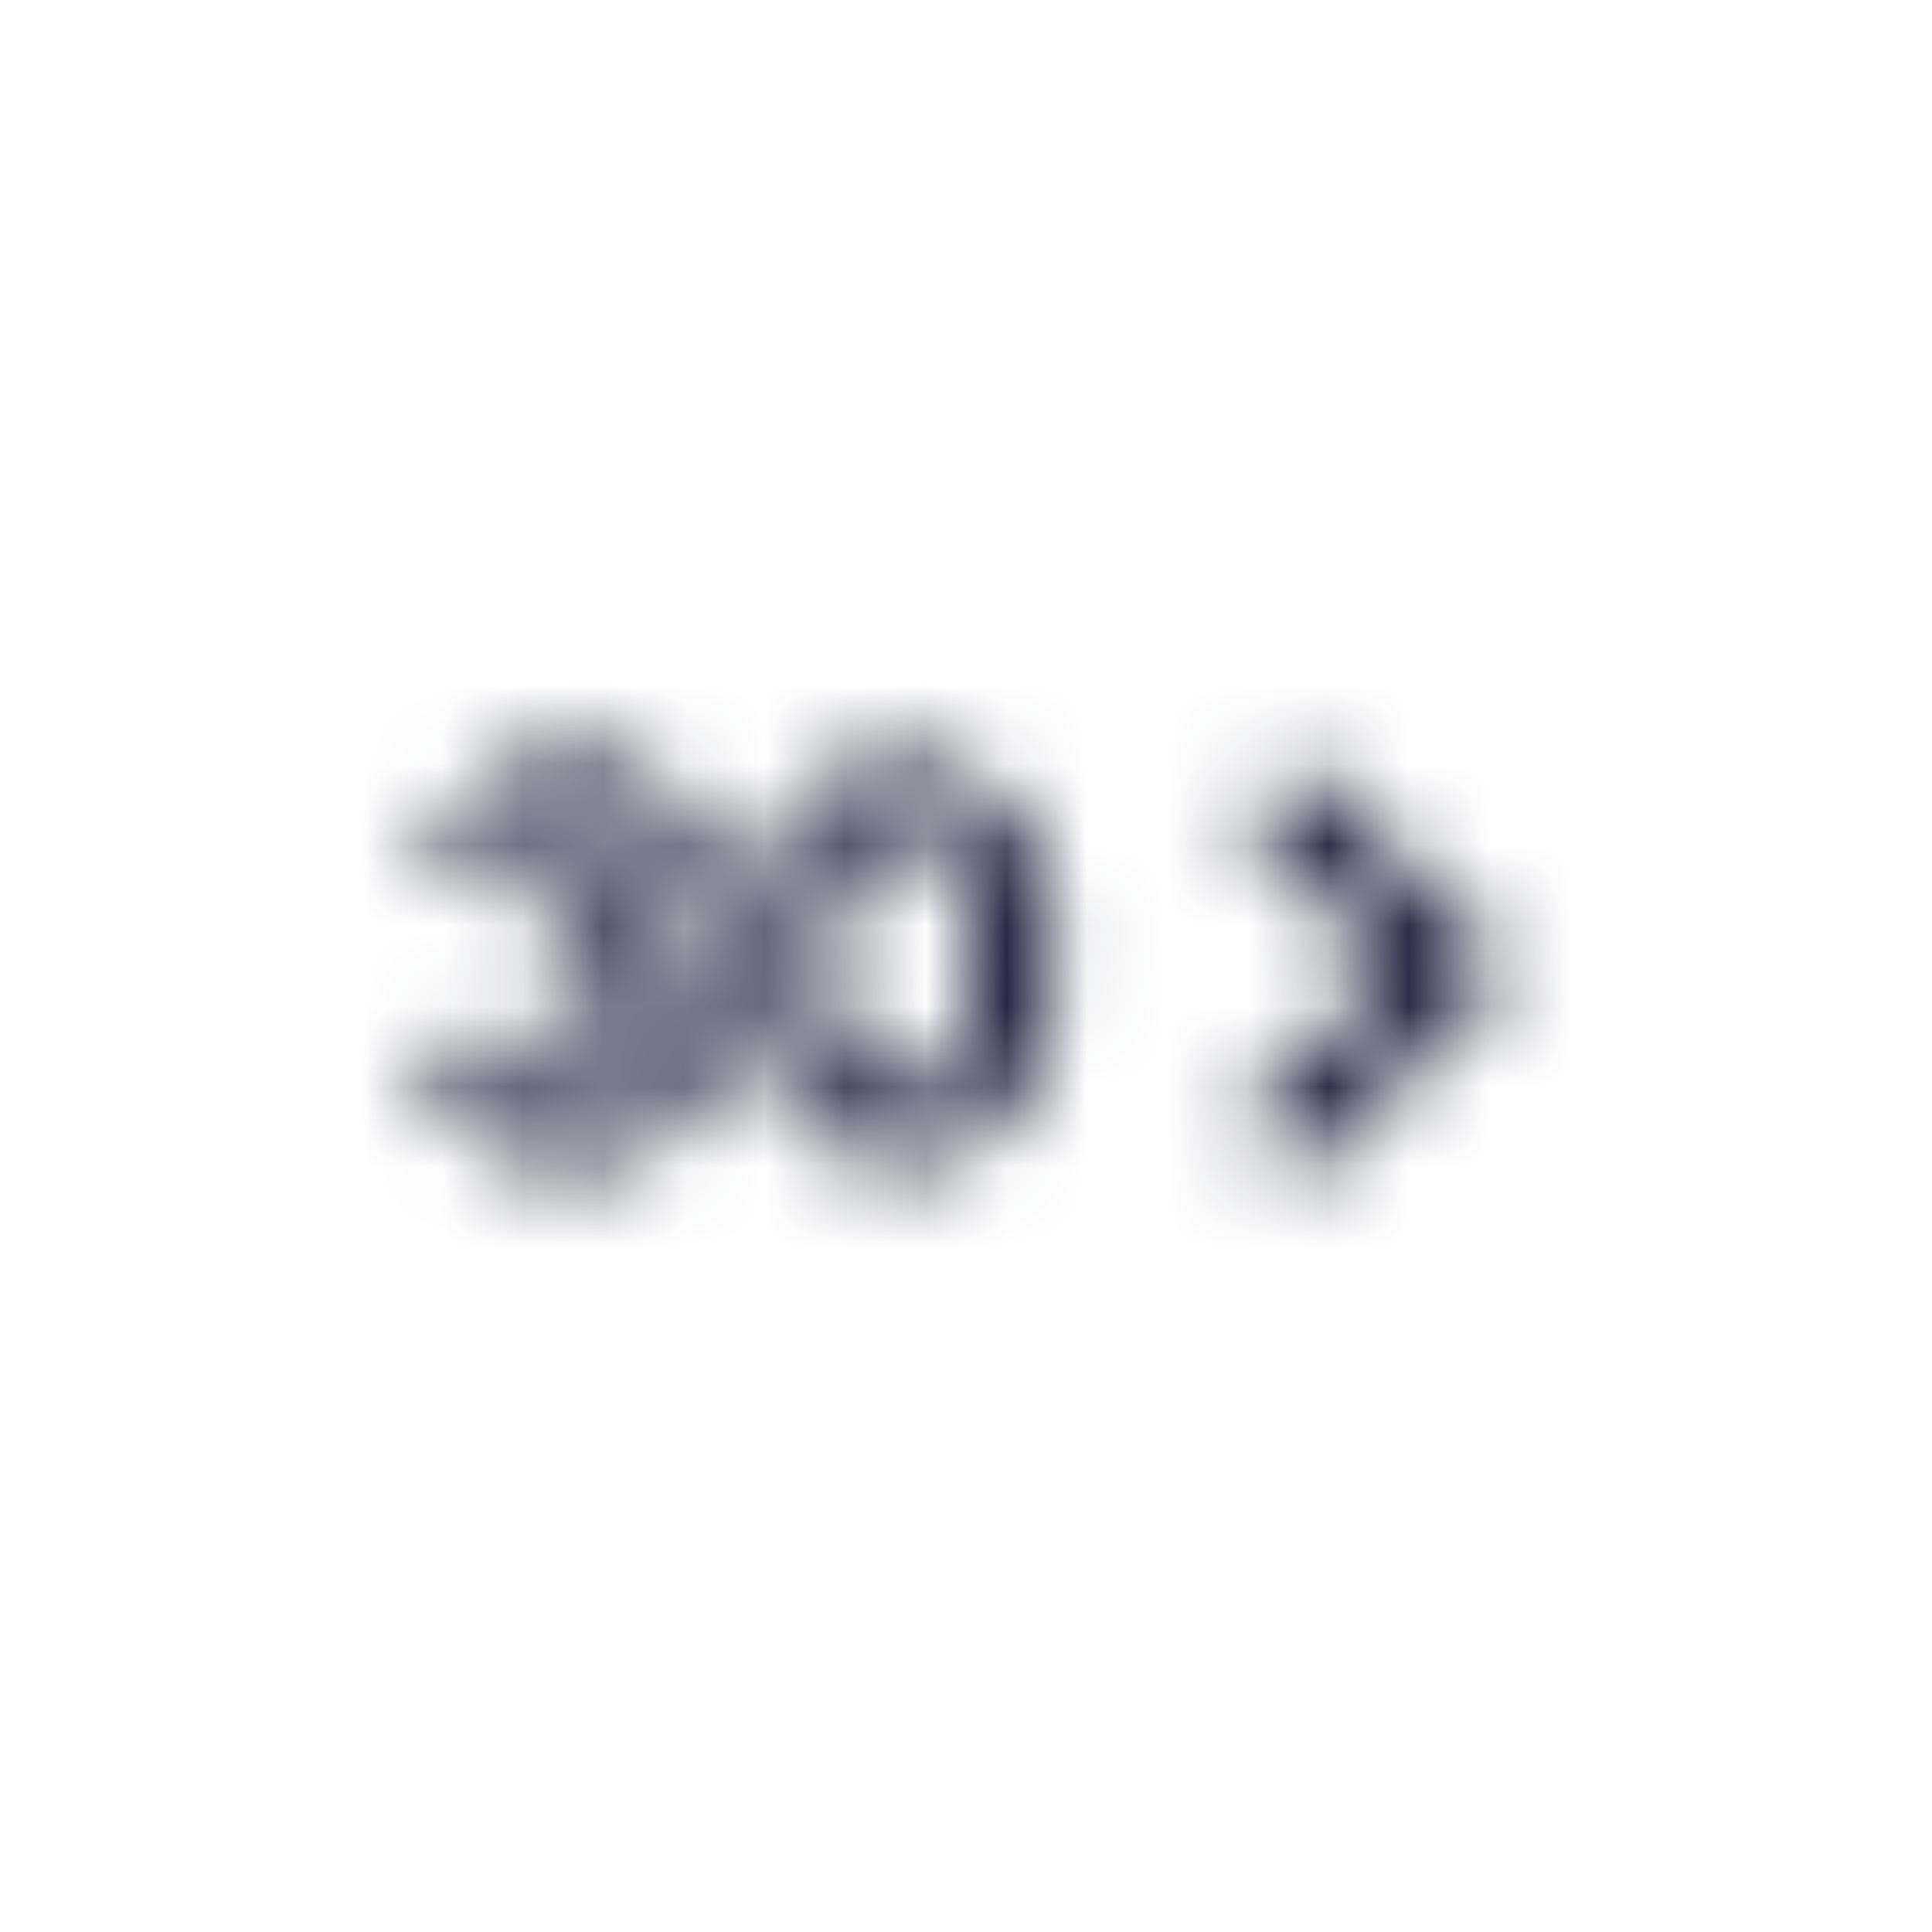 <svg width="24" height="24" viewBox="0 0 24 24" fill="none" xmlns="http://www.w3.org/2000/svg">
<mask id="mask0" mask-type="alpha" maskUnits="userSpaceOnUse" x="5" y="9" width="14" height="6">
<path fill-rule="evenodd" clip-rule="evenodd" d="M16.059 9.542C16.084 9.518 16.117 9.505 16.152 9.505C16.186 9.505 16.219 9.518 16.244 9.542L18.109 11.407L18.669 11.952C18.682 11.964 18.693 11.979 18.7 11.995C18.707 12.012 18.711 12.029 18.711 12.047C18.711 12.065 18.707 12.082 18.7 12.099C18.693 12.115 18.682 12.13 18.669 12.142L16.244 14.567C16.219 14.591 16.186 14.604 16.152 14.604C16.117 14.604 16.084 14.591 16.059 14.567L15.499 14.007C15.486 13.995 15.476 13.981 15.469 13.965C15.462 13.949 15.458 13.932 15.458 13.915C15.458 13.897 15.462 13.88 15.469 13.864C15.476 13.848 15.486 13.834 15.499 13.822L17.269 12.047L15.499 10.272C15.478 10.249 15.466 10.219 15.466 10.187C15.466 10.155 15.478 10.125 15.499 10.102L16.059 9.542ZM7.104 9.407C7.306 9.382 7.511 9.401 7.705 9.461C7.899 9.522 8.077 9.624 8.229 9.759C8.38 9.895 8.501 10.061 8.583 10.247C8.665 10.432 8.706 10.634 8.704 10.837C8.713 11.053 8.661 11.268 8.555 11.457C8.449 11.645 8.293 11.801 8.104 11.907C8.312 11.997 8.487 12.147 8.609 12.338C8.73 12.528 8.791 12.751 8.784 12.977C8.785 13.19 8.74 13.4 8.653 13.594C8.566 13.788 8.439 13.962 8.281 14.104C8.122 14.245 7.935 14.352 7.732 14.416C7.53 14.48 7.316 14.501 7.104 14.477C6.881 14.496 6.657 14.47 6.444 14.401C6.232 14.332 6.035 14.221 5.866 14.075C5.696 13.929 5.558 13.75 5.459 13.549C5.36 13.349 5.303 13.13 5.289 12.907H6.289C6.291 13.008 6.314 13.108 6.355 13.201C6.397 13.293 6.457 13.376 6.532 13.444C6.607 13.513 6.695 13.565 6.791 13.598C6.887 13.631 6.988 13.645 7.089 13.637C7.18 13.646 7.271 13.636 7.357 13.607C7.444 13.579 7.523 13.532 7.59 13.471C7.657 13.41 7.71 13.335 7.746 13.251C7.782 13.168 7.801 13.078 7.799 12.987C7.799 12.572 7.479 12.322 7.024 12.322H6.709V11.507H6.989C7.404 11.507 7.724 11.297 7.724 10.892C7.727 10.809 7.712 10.726 7.68 10.649C7.648 10.572 7.6 10.502 7.54 10.445C7.48 10.387 7.408 10.343 7.33 10.315C7.251 10.287 7.167 10.276 7.084 10.282C6.992 10.277 6.9 10.29 6.813 10.321C6.726 10.353 6.647 10.402 6.579 10.465C6.512 10.528 6.458 10.604 6.421 10.689C6.384 10.773 6.365 10.865 6.364 10.957H5.364C5.394 10.522 5.593 10.117 5.918 9.827C6.243 9.537 6.669 9.386 7.104 9.407ZM11.194 9.412C12.344 9.412 13.129 10.452 13.129 11.947C13.129 13.442 12.344 14.482 11.209 14.482C10.074 14.482 9.259 13.442 9.259 11.947C9.259 10.452 10.044 9.412 11.194 9.412ZM11.194 10.322C10.539 10.322 10.259 11.037 10.259 11.947C10.259 12.857 10.529 13.572 11.194 13.572C11.859 13.572 12.129 12.857 12.129 11.947C12.129 11.037 11.849 10.322 11.194 10.322Z" fill="#1C203C"/>
</mask>
<g mask="url(#mask0)">
<rect width="24" height="24" fill="#1C203C"/>
</g>
</svg>
